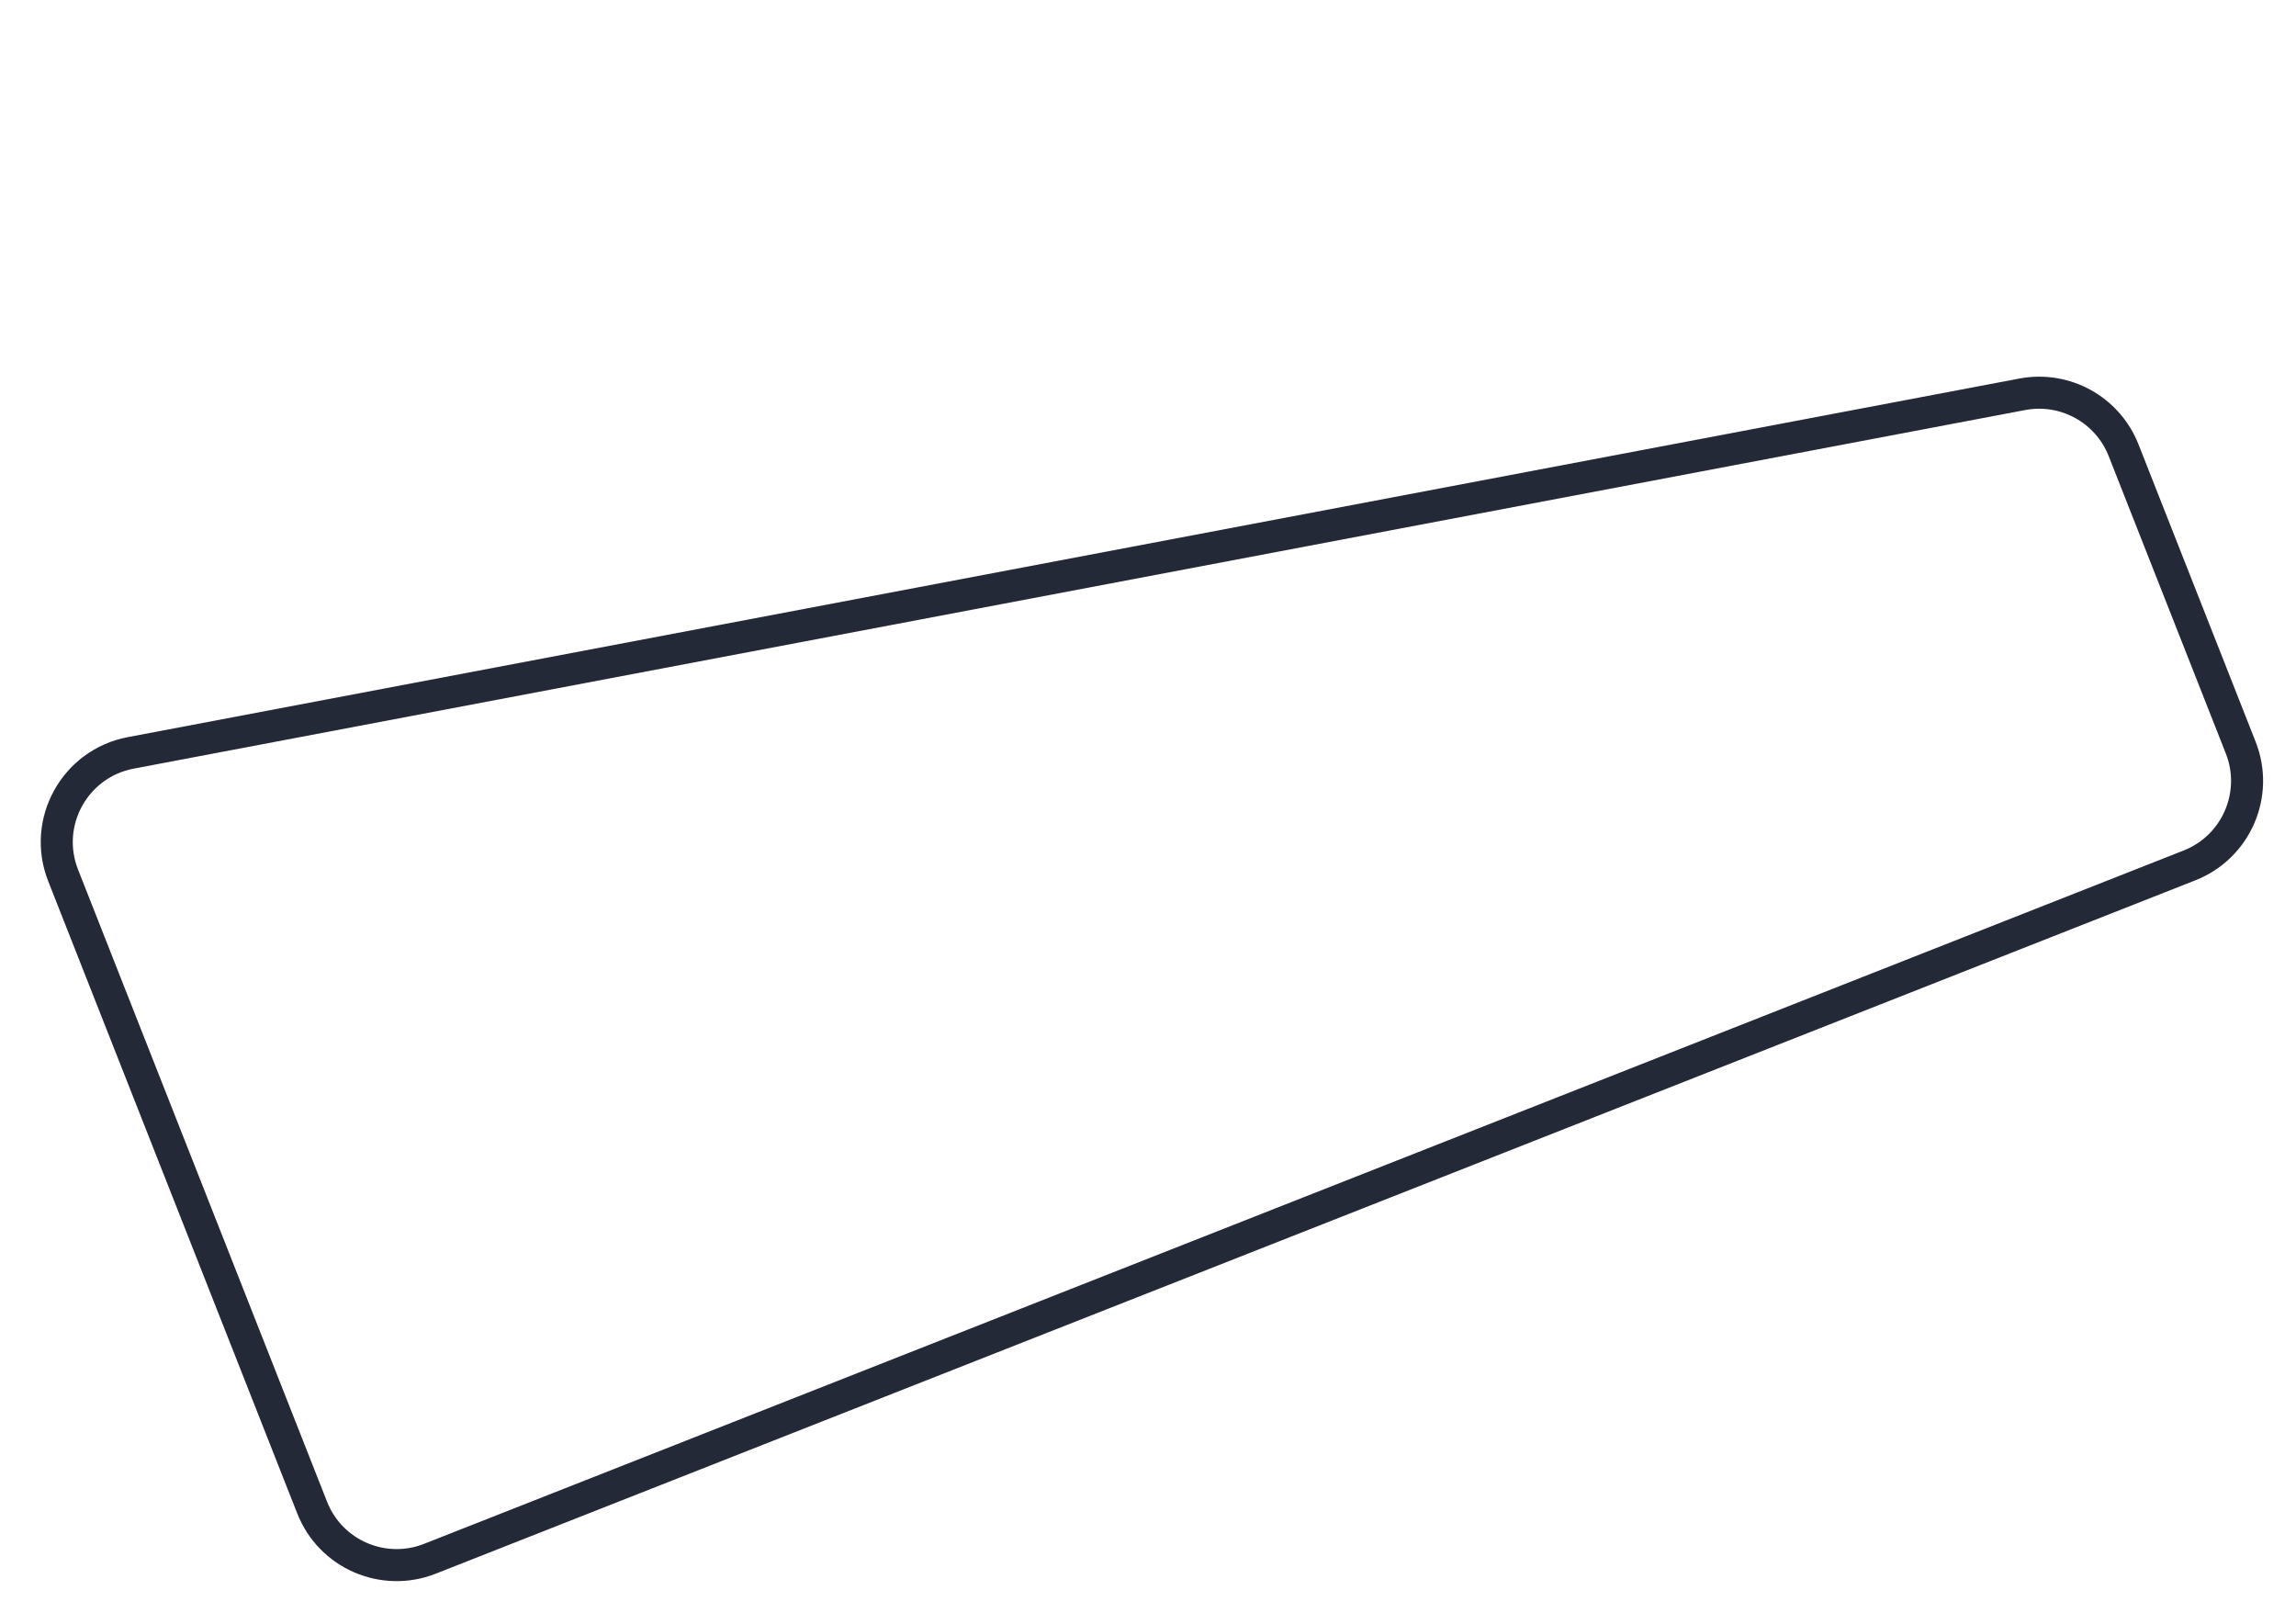 <svg width="215" height="151" viewBox="0 0 215 151" fill="none" xmlns="http://www.w3.org/2000/svg">
<path d="M40.254 145.939C35.887 147.66 30.951 145.514 29.23 141.146L5.911 81.957C3.957 76.997 6.999 71.483 12.236 70.49L189.363 36.916C193.374 36.156 197.358 38.353 198.855 42.151L209.825 69.997C211.546 74.364 209.4 79.3 205.032 81.021L40.254 145.939Z" stroke="#242938" stroke-width="3"/>
</svg>
